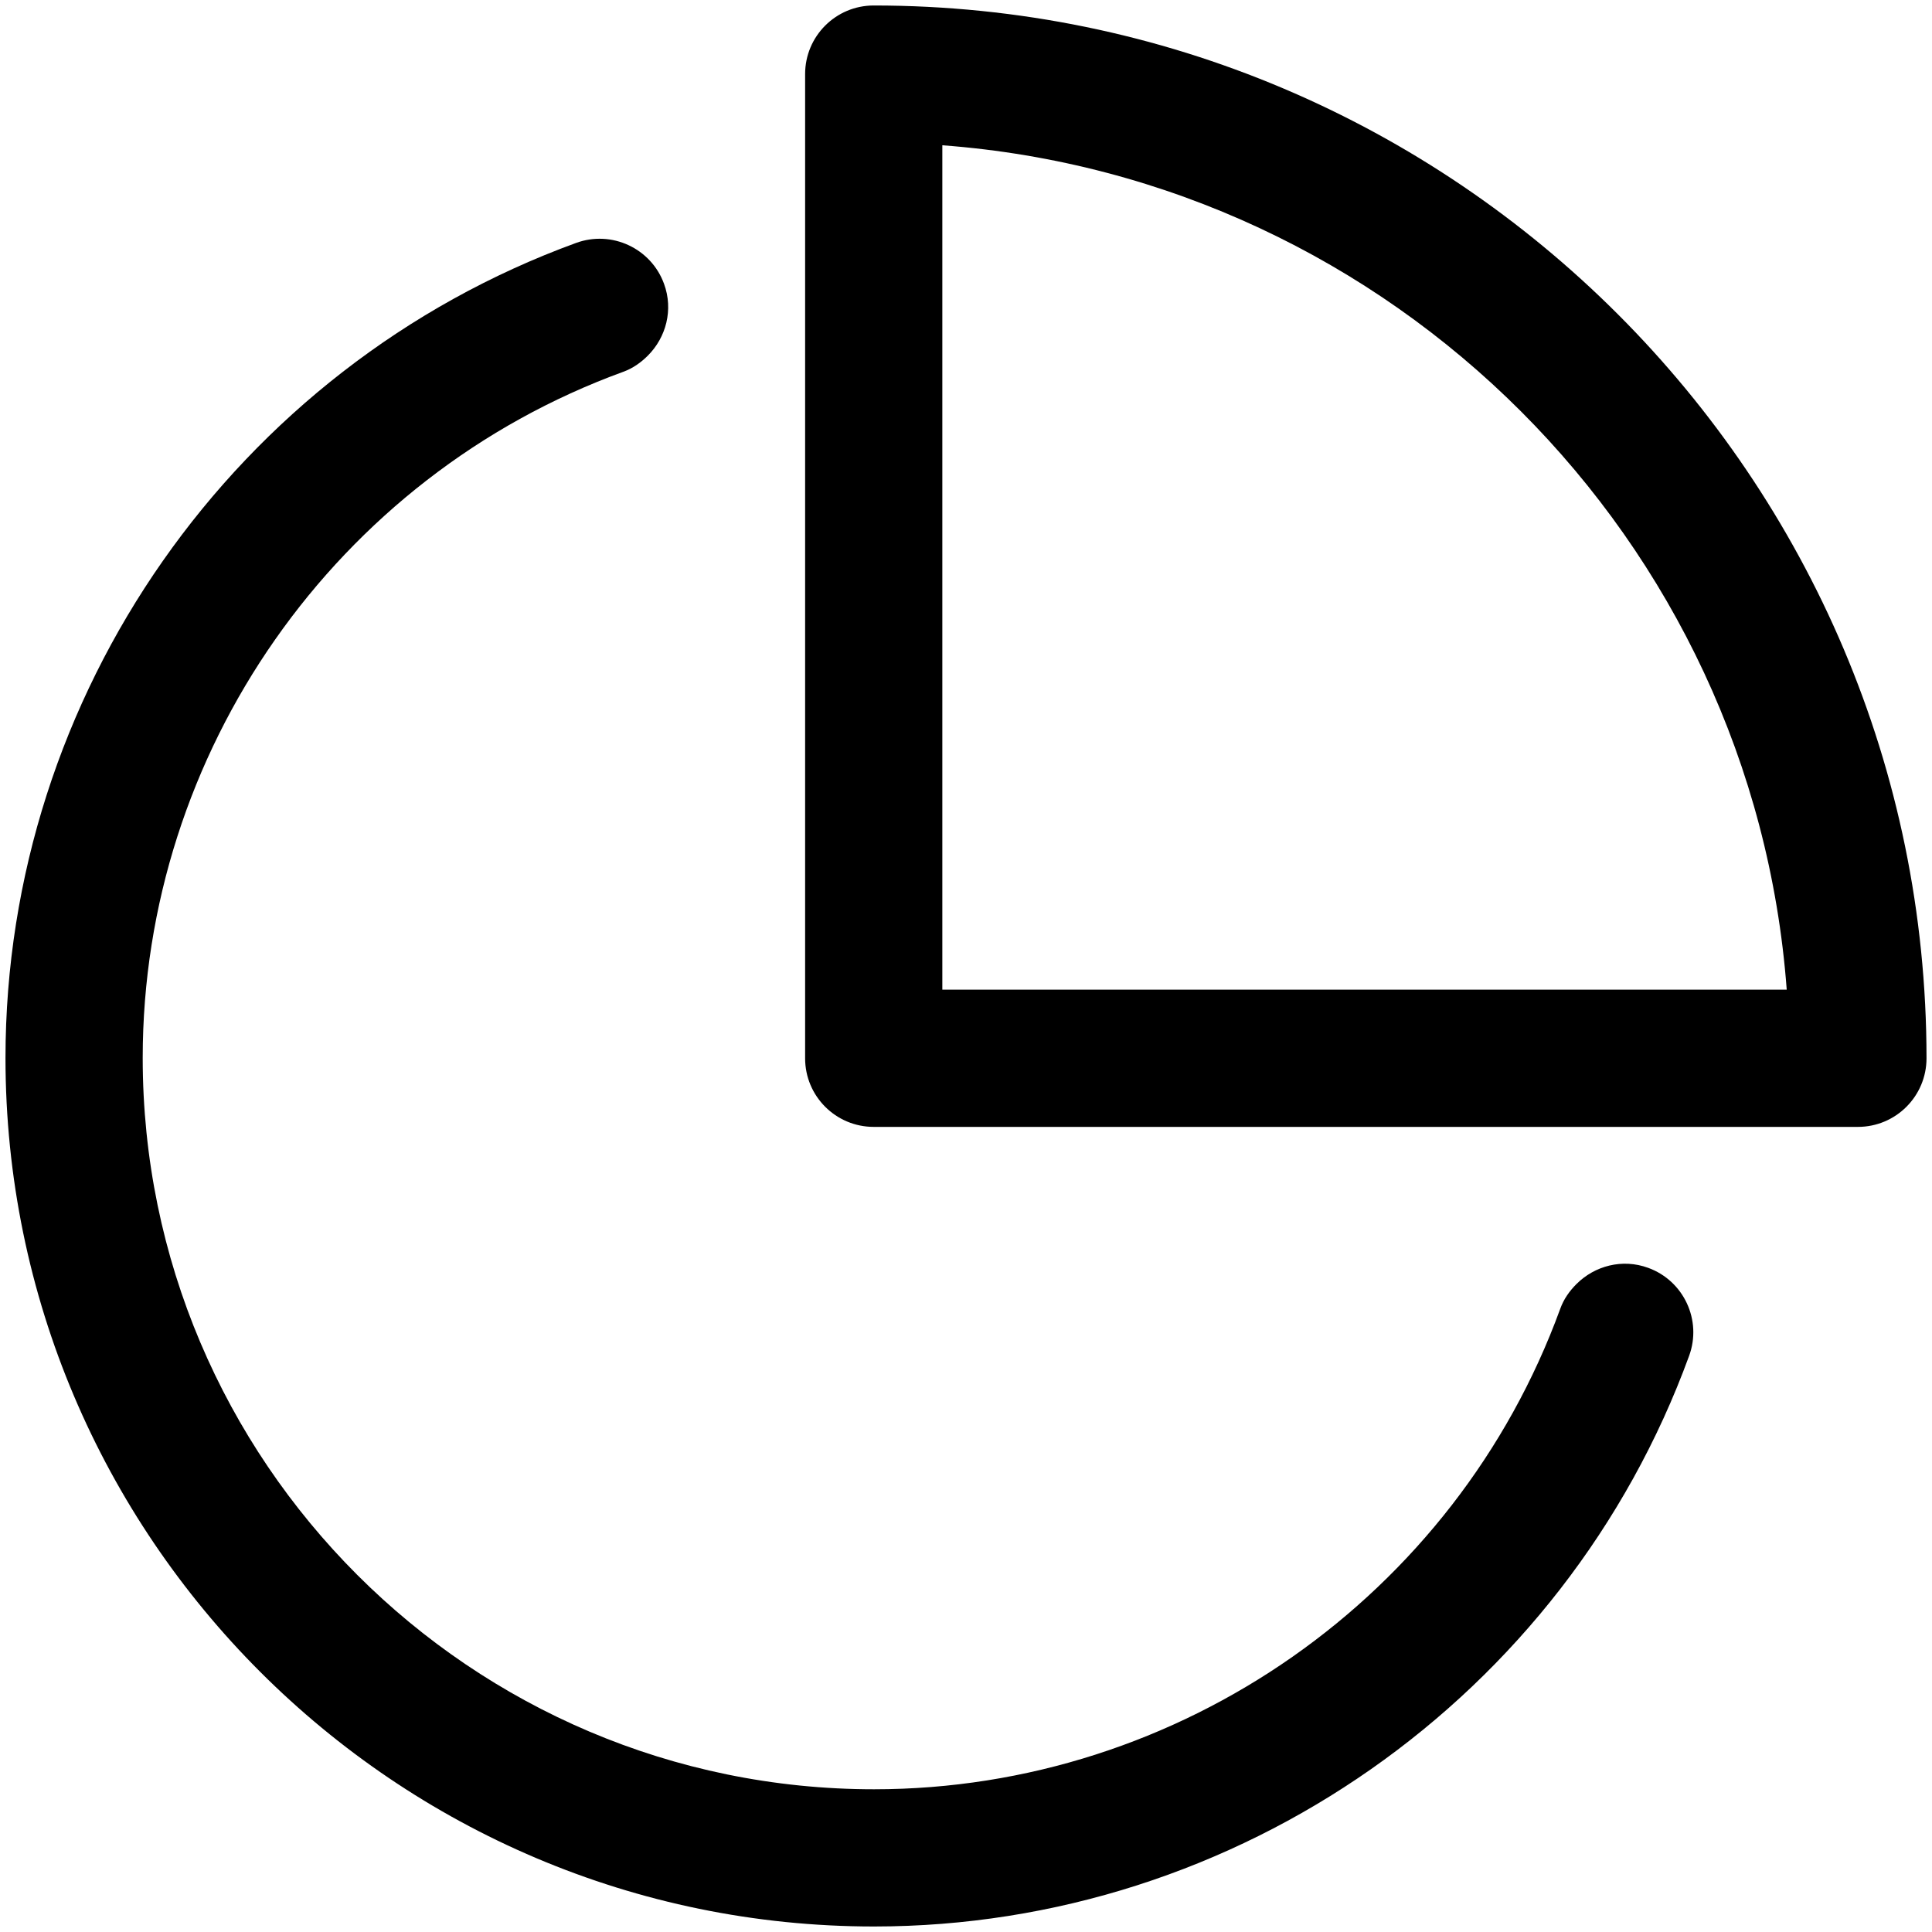 <svg width="88" height="88" viewBox="0 0 88 88" fill="none" xmlns="http://www.w3.org/2000/svg">
<g clip-path="url(#clip0_2008_71)">
<path d="M71.066 59.616C66.292 72.706 53.733 81.499 39.812 81.499C21.445 81.499 6.5 66.554 6.5 48.187C6.5 34.265 15.293 21.707 28.383 16.937C28.828 16.777 29.195 16.511 29.508 16.199C30.34 15.367 30.679 14.109 30.246 12.929C29.656 11.308 27.859 10.472 26.238 11.066C10.695 16.734 0.25 31.652 0.25 48.187C0.25 70.003 17.996 87.749 39.812 87.749C56.347 87.749 71.265 77.304 76.937 61.757C77.531 60.136 76.695 58.339 75.074 57.749C73.894 57.316 72.636 57.656 71.804 58.488C71.488 58.804 71.226 59.171 71.066 59.616Z" fill="black"/>
<path d="M39.797 0.25C38.07 0.25 36.672 1.648 36.672 3.375V48.203C36.672 49.93 38.07 51.328 39.797 51.328H84.625C86.352 51.328 87.75 49.93 87.75 48.203C87.75 21.762 66.238 0.25 39.797 0.25ZM42.922 6.617C63.43 8.145 79.856 24.57 81.383 45.078H42.922V6.617Z" fill="black"/>
</g>
<defs>
<clipPath id="clip0_2008_71">
<rect width="88" height="88" fill="white"/>
</clipPath>
</defs>
</svg>

